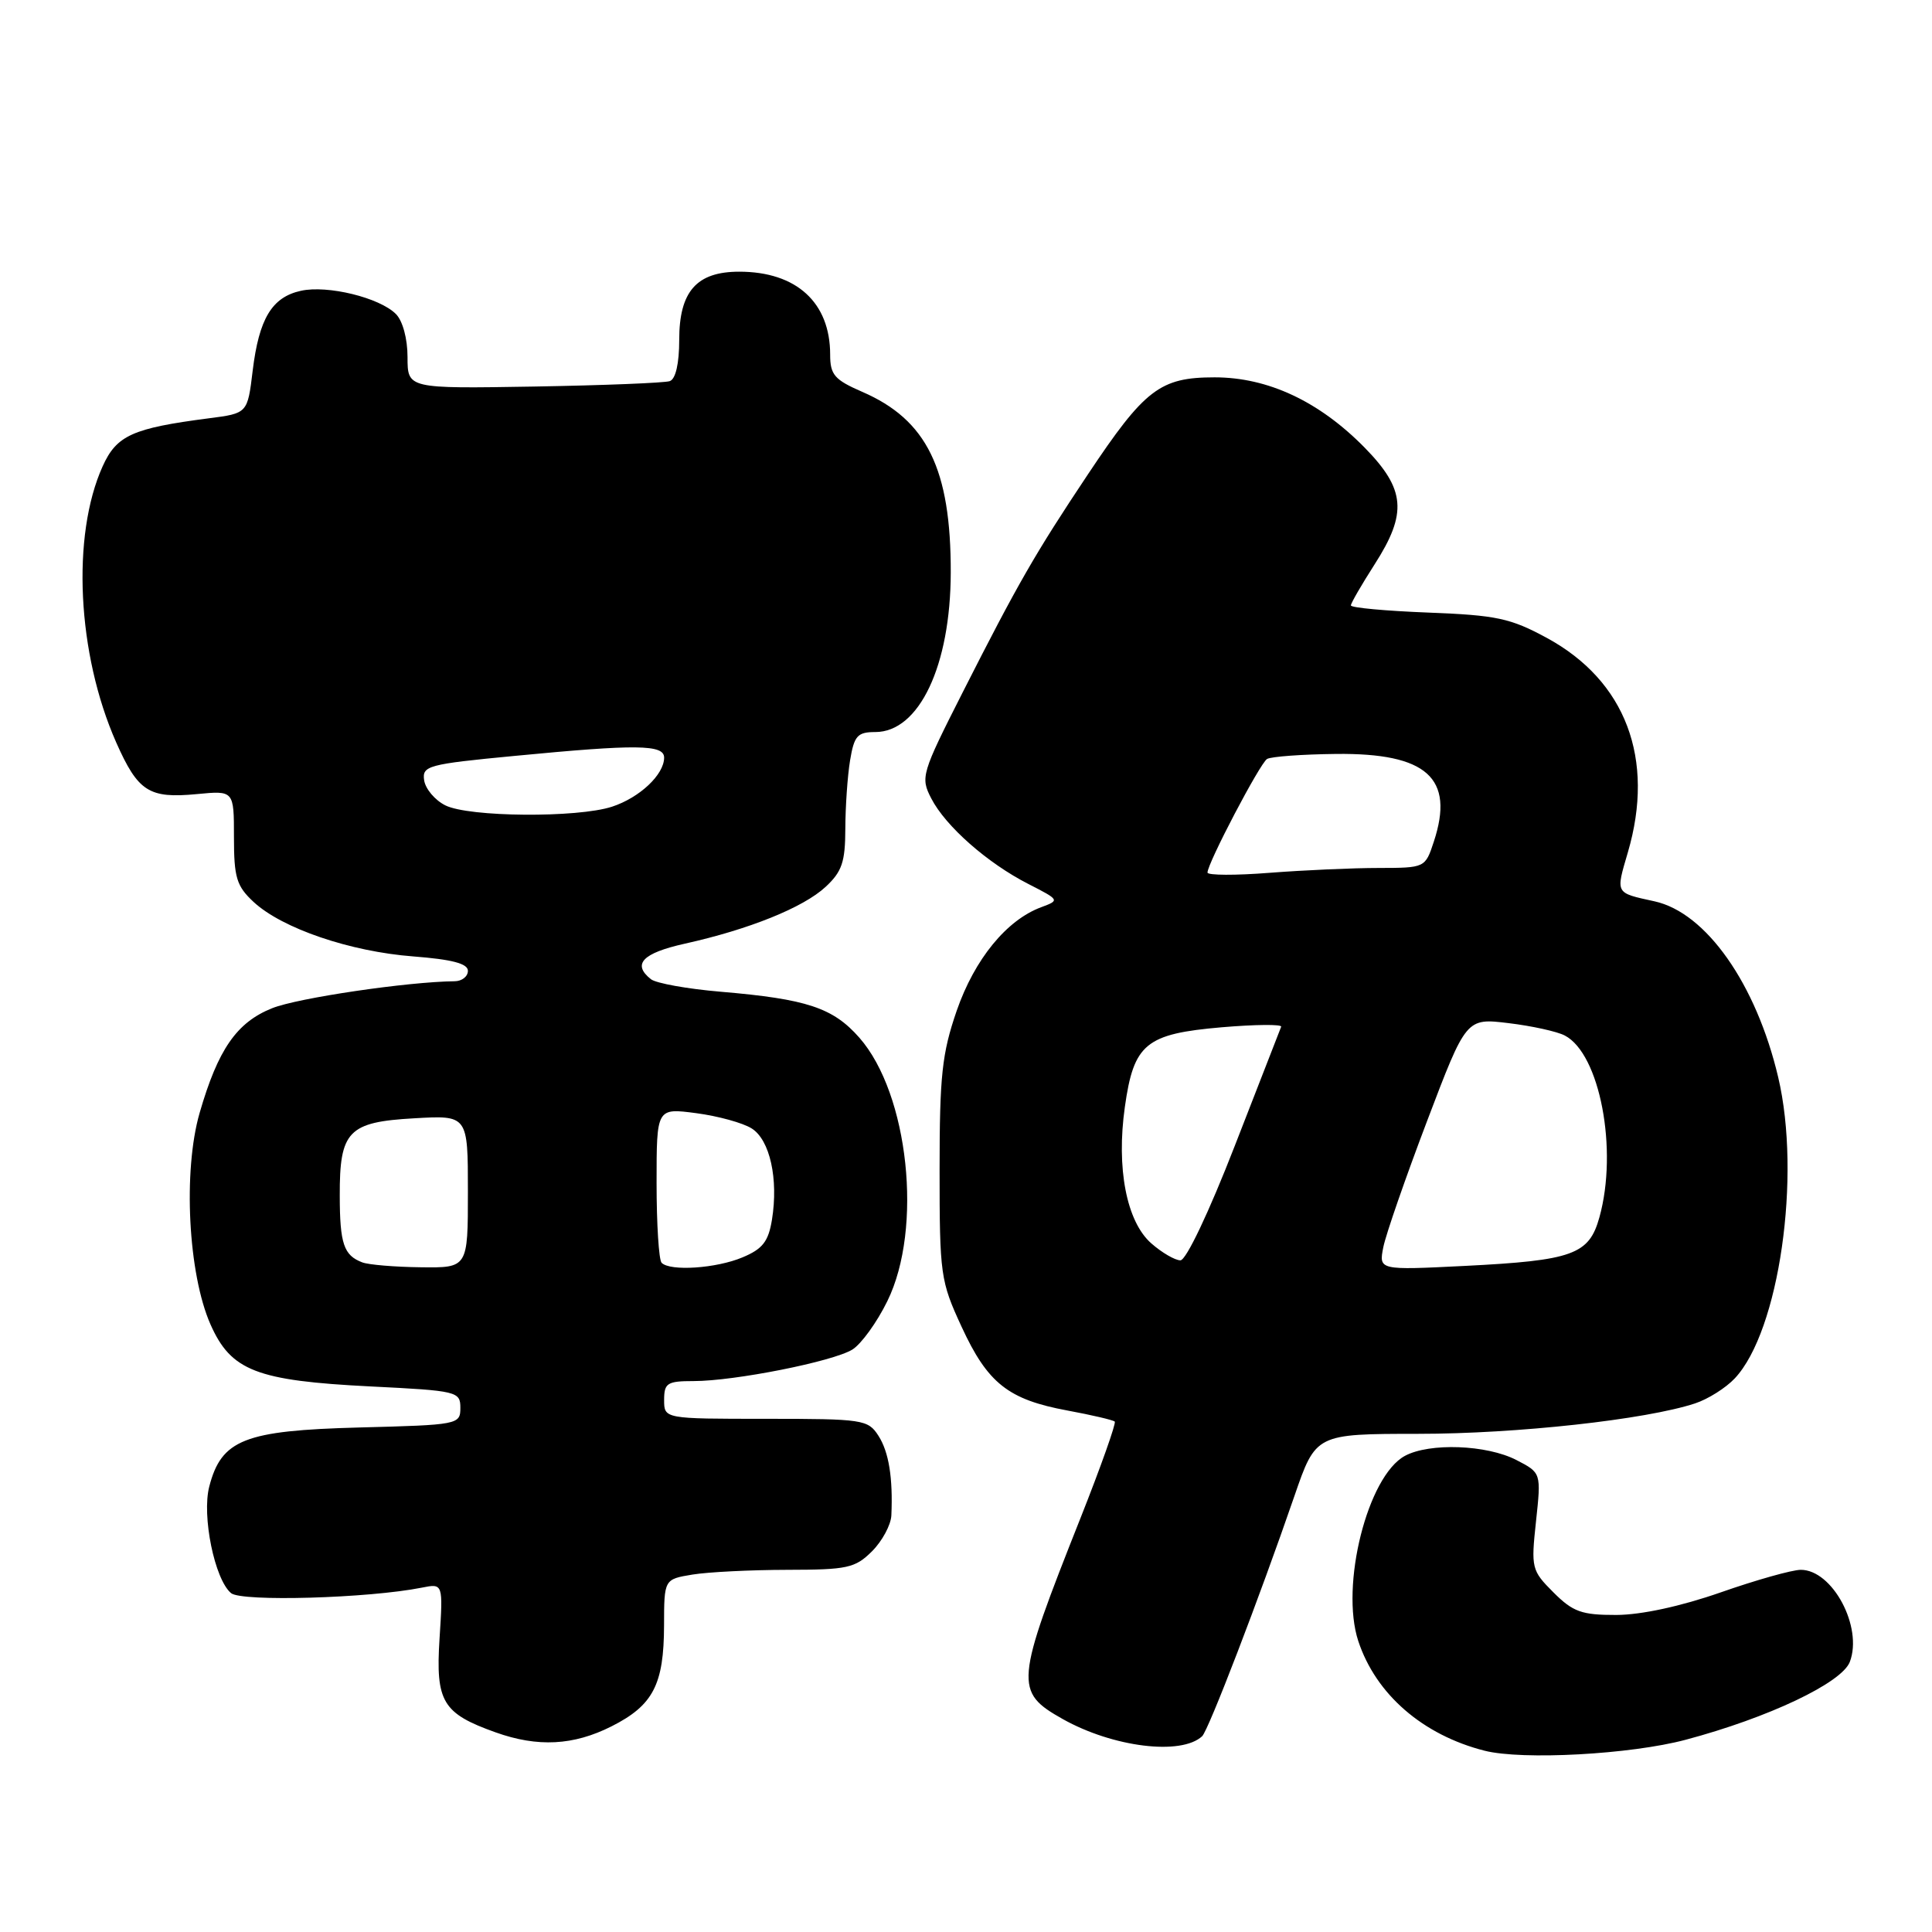 <?xml version="1.0" encoding="UTF-8" standalone="no"?>
<!DOCTYPE svg PUBLIC "-//W3C//DTD SVG 1.1//EN" "http://www.w3.org/Graphics/SVG/1.1/DTD/svg11.dtd" >
<svg xmlns="http://www.w3.org/2000/svg" xmlns:xlink="http://www.w3.org/1999/xlink" version="1.1" viewBox="0 0 256 256">
 <g >
 <path fill="currentColor"
d=" M 223.35 230.53 C 234.33 227.61 244.05 222.99 245.11 220.21 C 246.87 215.59 242.81 207.99 238.60 208.01 C 237.44 208.02 232.68 209.36 228.00 211.00 C 222.73 212.84 217.48 213.98 214.17 213.99 C 209.58 214.00 208.43 213.59 205.84 211.00 C 202.94 208.10 202.86 207.78 203.53 201.58 C 204.22 195.16 204.22 195.16 200.93 193.46 C 197.00 191.43 189.42 191.15 186.16 192.91 C 181.21 195.58 177.56 210.10 179.98 217.45 C 182.31 224.51 188.53 229.90 196.72 231.98 C 201.75 233.25 216.07 232.47 223.35 230.53 Z  M 159.29 230.06 C 160.13 229.27 166.85 211.79 171.51 198.25 C 174.35 190.00 174.35 190.00 187.92 189.99 C 200.96 189.99 218.08 188.11 224.60 185.96 C 226.31 185.40 228.68 183.91 229.87 182.64 C 235.75 176.38 238.71 155.84 235.62 142.74 C 232.70 130.36 226.07 120.93 219.23 119.43 C 213.98 118.28 214.08 118.47 215.70 112.94 C 219.33 100.56 215.42 90.21 204.97 84.53 C 200.14 81.91 198.30 81.52 189.25 81.17 C 183.61 80.95 179.00 80.53 179.00 80.22 C 179.00 79.92 180.42 77.47 182.15 74.77 C 186.50 67.99 186.23 64.83 180.83 59.32 C 174.80 53.18 168.01 50.00 160.94 50.00 C 153.71 50.00 151.68 51.56 144.15 62.86 C 137.15 73.36 134.89 77.29 127.58 91.70 C 122.09 102.53 121.95 103.00 123.40 105.80 C 125.30 109.49 130.85 114.37 136.26 117.13 C 140.41 119.25 140.44 119.29 137.99 120.20 C 133.39 121.89 129.14 127.09 126.77 133.92 C 124.82 139.59 124.50 142.51 124.50 155.00 C 124.50 168.90 124.62 169.76 127.41 175.79 C 130.87 183.30 133.60 185.45 141.44 186.90 C 144.68 187.50 147.50 188.16 147.71 188.37 C 147.91 188.58 145.88 194.32 143.18 201.13 C 134.48 223.05 134.38 224.16 140.83 227.79 C 147.48 231.52 156.51 232.64 159.29 230.06 Z  M 81.03 228.75 C 86.54 225.97 87.97 223.23 87.99 215.38 C 88.00 209.26 88.00 209.26 91.75 208.64 C 93.81 208.30 99.46 208.02 104.30 208.01 C 112.29 208.00 113.31 207.78 115.55 205.55 C 116.90 204.20 118.05 202.06 118.11 200.80 C 118.33 195.84 117.78 192.40 116.40 190.25 C 115.02 188.10 114.36 188.00 101.48 188.00 C 88.00 188.00 88.00 188.00 88.00 185.50 C 88.00 183.26 88.41 183.00 91.91 183.00 C 97.33 183.00 110.37 180.41 112.95 178.82 C 114.12 178.09 116.21 175.21 117.58 172.40 C 122.31 162.78 120.41 144.95 113.87 137.50 C 110.38 133.53 106.92 132.38 95.50 131.41 C 91.10 131.04 86.94 130.29 86.25 129.75 C 83.73 127.75 85.13 126.29 90.75 125.04 C 99.26 123.15 106.43 120.26 109.39 117.52 C 111.57 115.50 112.00 114.22 112.01 109.80 C 112.02 106.88 112.30 102.81 112.64 100.75 C 113.18 97.49 113.62 97.00 115.98 97.00 C 121.79 97.00 125.95 88.21 125.98 75.88 C 126.01 62.16 122.82 55.63 114.25 51.92 C 110.57 50.32 110.00 49.66 110.00 46.99 C 110.00 40.08 105.53 36.00 97.95 36.00 C 92.30 36.00 90.00 38.62 90.00 45.03 C 90.00 48.16 89.53 50.23 88.75 50.50 C 88.06 50.74 79.96 51.06 70.75 51.22 C 54.00 51.50 54.00 51.50 54.00 47.32 C 54.00 44.88 53.36 42.50 52.45 41.60 C 50.29 39.44 43.40 37.75 39.88 38.53 C 36.03 39.37 34.32 42.22 33.48 49.13 C 32.80 54.77 32.80 54.77 27.65 55.43 C 17.55 56.74 15.45 57.69 13.60 61.79 C 9.45 70.99 10.22 86.65 15.39 98.36 C 18.29 104.90 19.73 105.83 26.10 105.22 C 31.00 104.75 31.00 104.75 31.00 110.92 C 31.00 116.29 31.34 117.41 33.61 119.52 C 37.39 123.02 46.39 126.09 54.75 126.73 C 59.91 127.13 62.00 127.68 62.00 128.64 C 62.00 129.39 61.21 130.01 60.25 130.02 C 54.05 130.08 39.46 132.23 36.07 133.59 C 31.36 135.47 28.89 139.04 26.45 147.47 C 24.23 155.17 24.93 168.79 27.89 175.49 C 30.61 181.64 33.98 182.95 49.10 183.71 C 60.60 184.28 61.00 184.38 61.00 186.55 C 61.00 188.76 60.73 188.81 47.57 189.15 C 32.40 189.55 29.34 190.75 27.73 196.97 C 26.72 200.86 28.44 209.29 30.62 211.10 C 32.02 212.26 48.85 211.78 55.90 210.37 C 58.71 209.81 58.71 209.81 58.24 217.15 C 57.71 225.50 58.64 227.04 65.68 229.55 C 71.26 231.54 75.99 231.29 81.03 228.75 Z  M 183.30 165.24 C 183.64 163.55 186.25 156.03 189.10 148.53 C 194.28 134.89 194.28 134.89 199.89 135.57 C 202.98 135.94 206.33 136.68 207.34 137.21 C 211.99 139.63 214.42 152.35 211.93 161.30 C 210.56 166.24 208.41 167.02 194.09 167.74 C 182.69 168.31 182.69 168.31 183.30 165.24 Z  M 152.55 164.75 C 149.27 161.87 147.90 154.78 149.05 146.67 C 150.23 138.29 151.81 136.99 161.88 136.12 C 166.36 135.74 169.91 135.71 169.76 136.05 C 169.62 136.40 166.85 143.50 163.61 151.84 C 160.20 160.61 157.17 167.00 156.41 167.00 C 155.70 167.00 153.96 165.99 152.55 164.75 Z  M 160.00 115.62 C 160.00 114.39 166.94 101.16 167.89 100.57 C 168.41 100.25 172.53 99.95 177.05 99.90 C 189.07 99.77 192.77 103.09 189.99 111.52 C 188.85 114.99 188.83 115.00 182.67 115.01 C 179.28 115.01 172.79 115.30 168.25 115.65 C 163.71 116.01 160.00 115.99 160.00 115.62 Z  M 48.00 167.27 C 45.55 166.34 45.03 164.81 45.02 158.44 C 44.99 149.86 46.14 148.67 54.89 148.18 C 62.00 147.77 62.00 147.77 62.00 157.89 C 62.00 168.00 62.00 168.00 55.75 167.92 C 52.31 167.88 48.83 167.59 48.00 167.27 Z  M 87.67 167.33 C 87.30 166.97 87.00 162.20 87.00 156.74 C 87.00 146.81 87.00 146.81 92.25 147.50 C 95.14 147.88 98.45 148.79 99.61 149.53 C 102.02 151.05 103.16 156.22 102.29 161.61 C 101.82 164.51 101.05 165.50 98.38 166.61 C 94.91 168.07 88.81 168.48 87.67 167.33 Z  M 59.00 106.71 C 57.62 106.02 56.37 104.52 56.20 103.39 C 55.92 101.47 56.68 101.26 68.20 100.16 C 84.40 98.60 88.00 98.64 88.00 100.39 C 88.00 102.64 84.76 105.69 81.10 106.89 C 76.51 108.39 62.11 108.28 59.00 106.71 Z "/>
</g>
</svg>